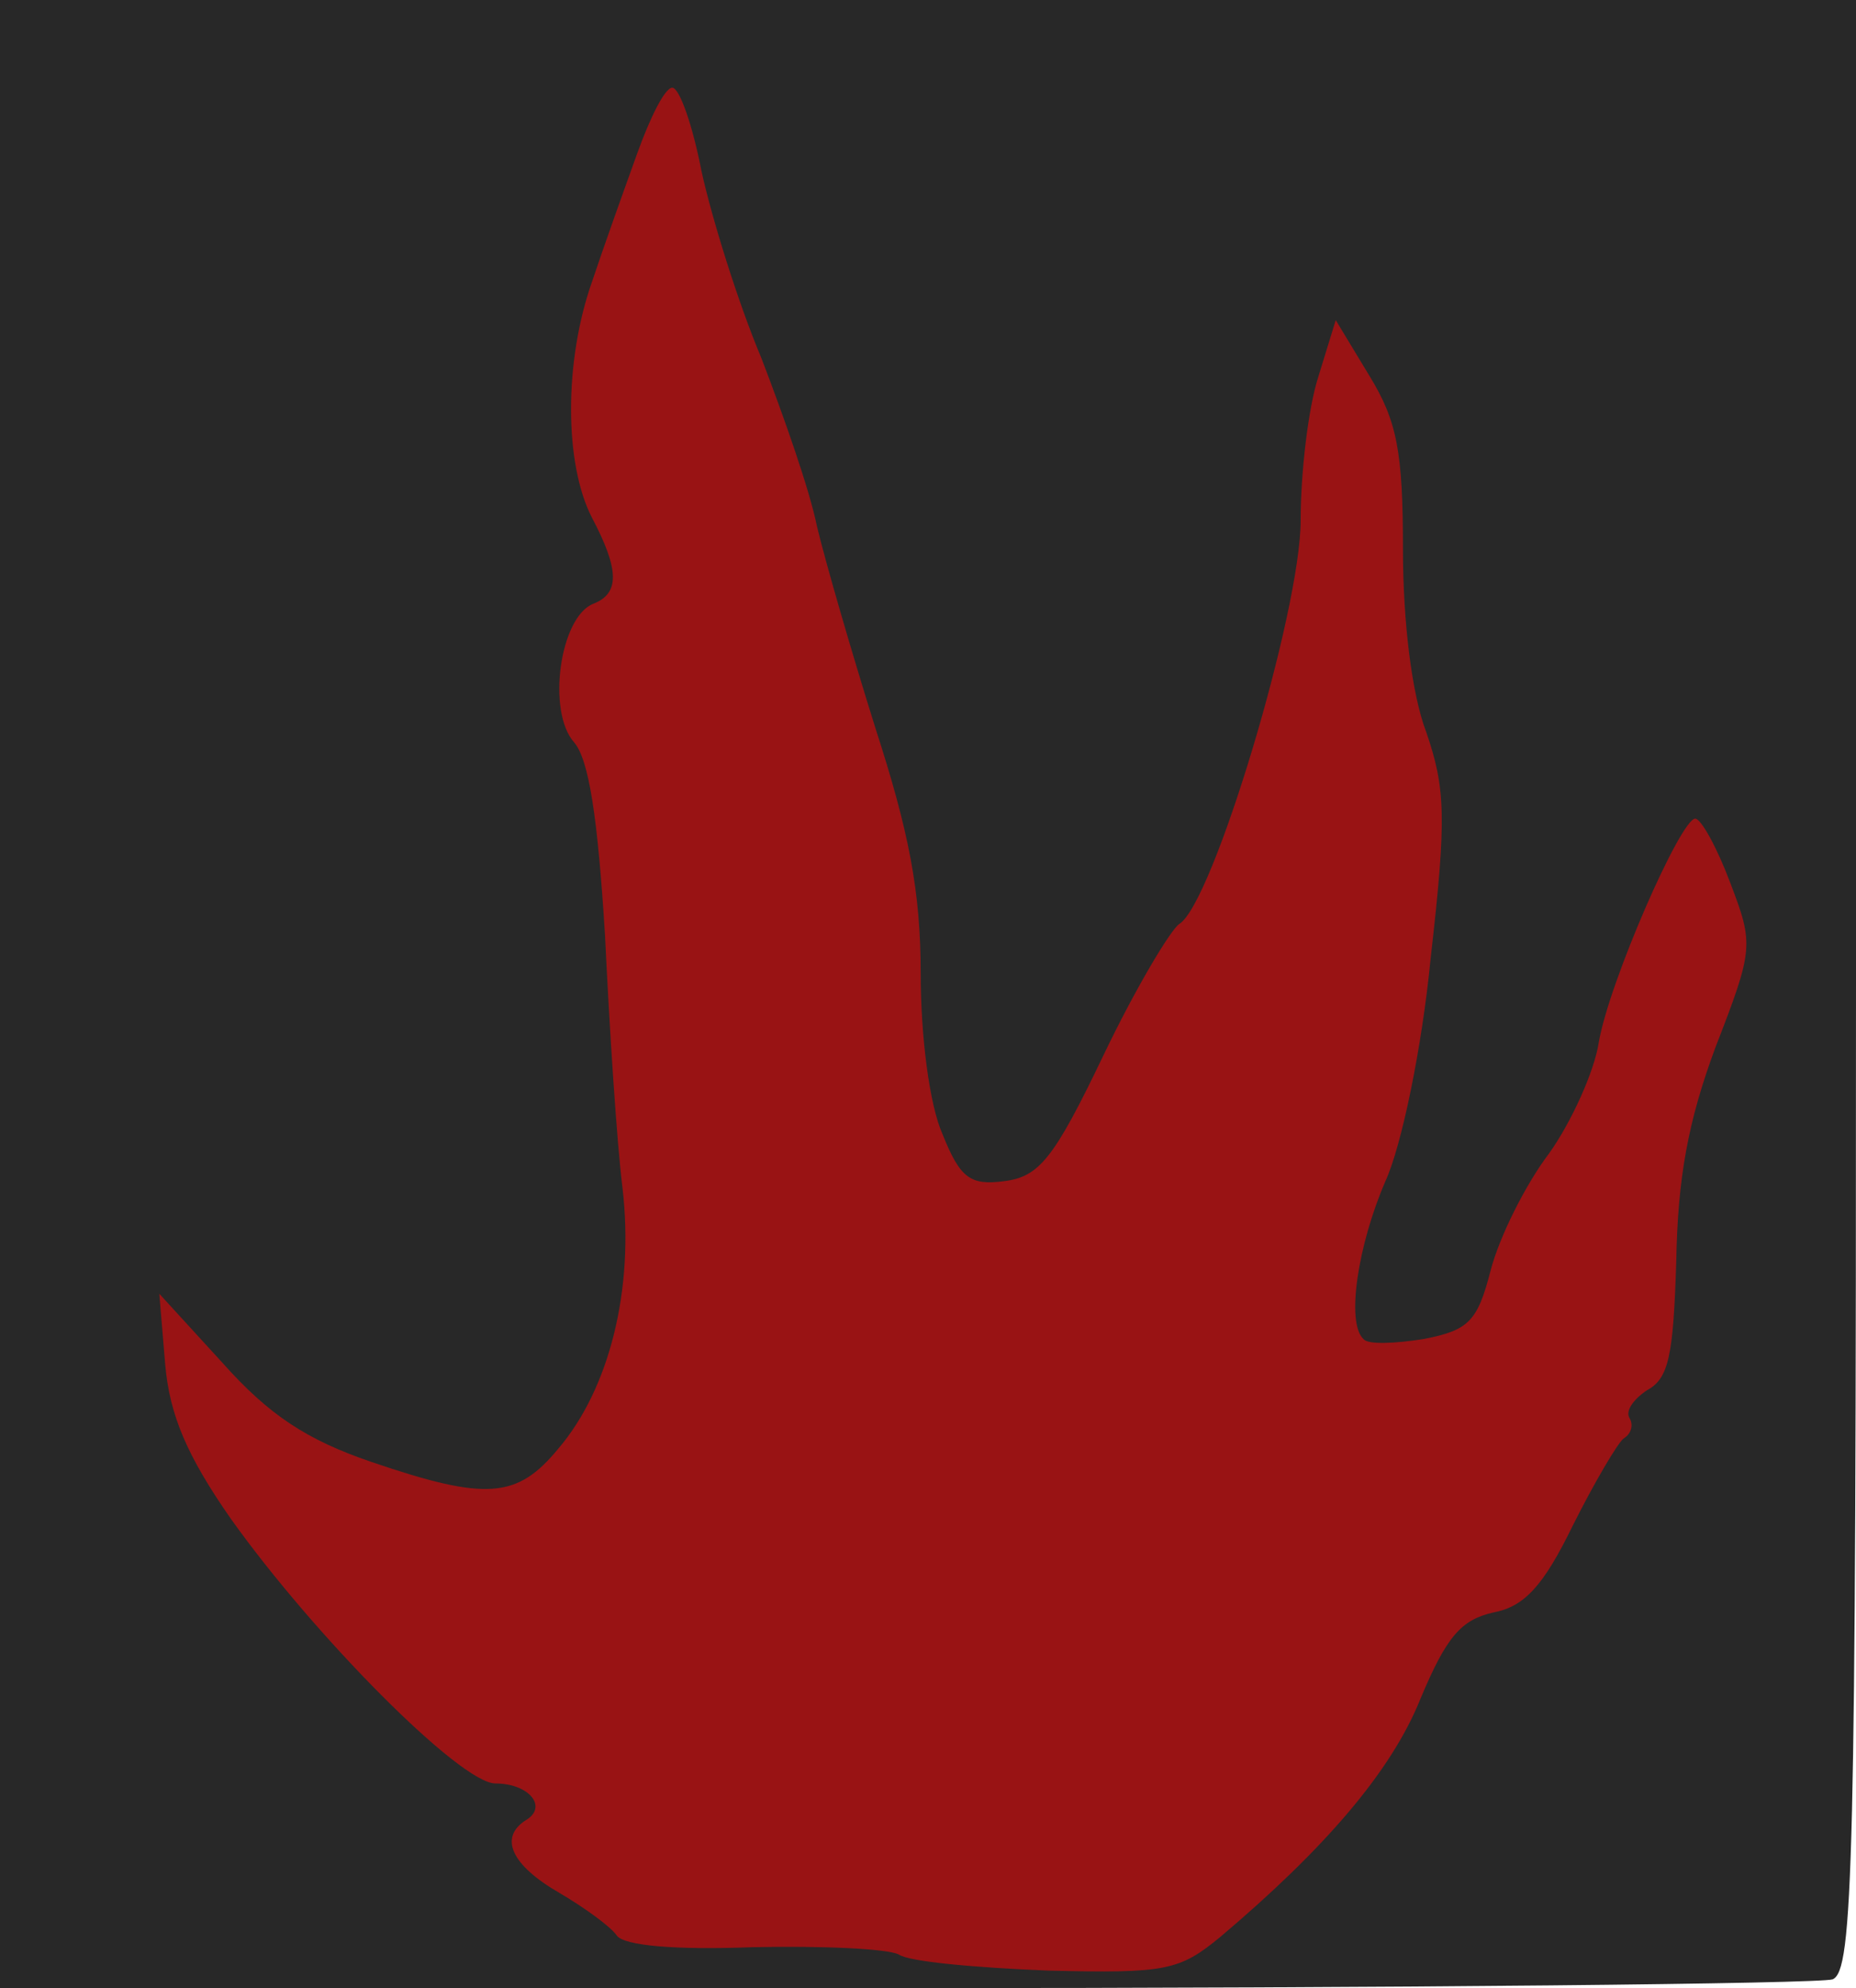 <!DOCTYPE svg PUBLIC "-//W3C//DTD SVG 20010904//EN" "http://www.w3.org/TR/2001/REC-SVG-20010904/DTD/svg10.dtd">
<svg version="1.0" xmlns="http://www.w3.org/2000/svg" width="127px" height="136px" viewBox="0 0 1270 1360" preserveAspectRatio="xMidYMid meet"><g fill="#991314" stroke="none">
 <path d="M586 1343 c-4 -4 -40 -6 -81 -4 -89 3 -150 -14 -175 -48 -47 -64 -68 -88 -115 -136 -103 -103 -160 -224 -135 -289 14 -38 36 -31 84 30 31 39 55 57 94 73 72 28 89 27 113 -11 19 -30 20 -42 13 -153 -3 -66 -8 -152 -9 -190 -1 -39 -7 -80 -13 -92 -16 -30 -15 -72 3 -107 14 -27 14 -34 0 -75 -21 -62 -20 -71 22 -189 27 -78 42 -107 59 -114 35 -16 50 3 68 86 9 40 26 91 37 112 10 22 28 75 39 120 10 44 31 111 45 150 19 49 29 97 33 167 4 53 12 98 17 100 6 1 26 -32 46 -73 20 -41 43 -82 51 -90 25 -26 68 -172 68 -235 0 -31 10 -88 21 -126 27 -89 48 -91 92 -6 25 48 32 76 40 170 19 214 10 342 -30 420 -8 16 -12 36 -10 45 3 11 12 0 27 -33 13 -27 33 -63 46 -78 13 -16 24 -40 24 -54 0 -15 13 -56 29 -92 16 -36 32 -83 36 -103 4 -28 11 -38 24 -38 14 0 27 21 52 82 l33 81 -28 83 c-19 53 -26 92 -22 108 9 37 -21 155 -45 180 -12 12 -34 42 -50 69 -18 30 -35 47 -48 47 -14 0 -26 14 -40 45 -25 56 -86 130 -129 155 -28 17 -52 20 -156 20 -67 0 -126 -3 -130 -7z"/>
 </g>

<g fill="#282828" stroke="none">
 <path d="M0 680 l0 -680 635 0 635 0 0 674 c0 605 -2 674 -16 680 -9 3 -294 6 -635 6 l-619 0 0 -680z m835 645 c71 -60 117 -113 137 -163 18 -43 28 -54 50 -59 21 -4 34 -18 54 -59 15 -30 31 -57 35 -60 5 -3 7 -9 4 -14 -3 -5 3 -13 12 -19 15 -8 18 -24 20 -88 1 -57 8 -96 27 -147 26 -67 26 -70 10 -112 -9 -24 -20 -44 -24 -44 -10 0 -59 112 -66 153 -3 20 -19 55 -34 76 -16 21 -34 57 -40 80 -9 35 -15 41 -46 47 -19 3 -38 4 -41 0 -12 -11 -4 -64 15 -108 11 -24 25 -91 31 -153 11 -96 10 -116 -3 -154 -10 -26 -16 -76 -16 -125 0 -67 -4 -88 -23 -119 l-23 -38 -12 39 c-7 22 -12 66 -12 98 0 62 -60 262 -83 276 -6 4 -30 44 -52 90 -34 71 -44 83 -68 86 -23 3 -30 -2 -42 -32 -9 -20 -15 -67 -15 -110 0 -56 -8 -97 -31 -168 -16 -51 -34 -113 -40 -138 -5 -25 -23 -76 -38 -115 -16 -38 -34 -96 -41 -128 -6 -31 -15 -57 -20 -57 -5 0 -15 20 -24 45 -9 25 -23 64 -31 88 -19 54 -19 124 0 161 19 36 19 52 1 59 -23 9 -32 74 -13 95 10 12 16 51 21 132 3 63 8 141 12 173 8 69 -9 137 -44 178 -28 34 -49 36 -128 9 -44 -15 -70 -32 -102 -68 l-43 -47 4 48 c3 35 15 63 45 106 57 80 157 181 181 181 23 0 36 16 21 25 -19 12 -10 31 23 50 17 10 35 23 39 29 5 7 40 10 93 8 48 -1 92 1 100 5 7 5 53 9 102 11 81 2 90 0 118 -23z"/>
 </g>

</svg>